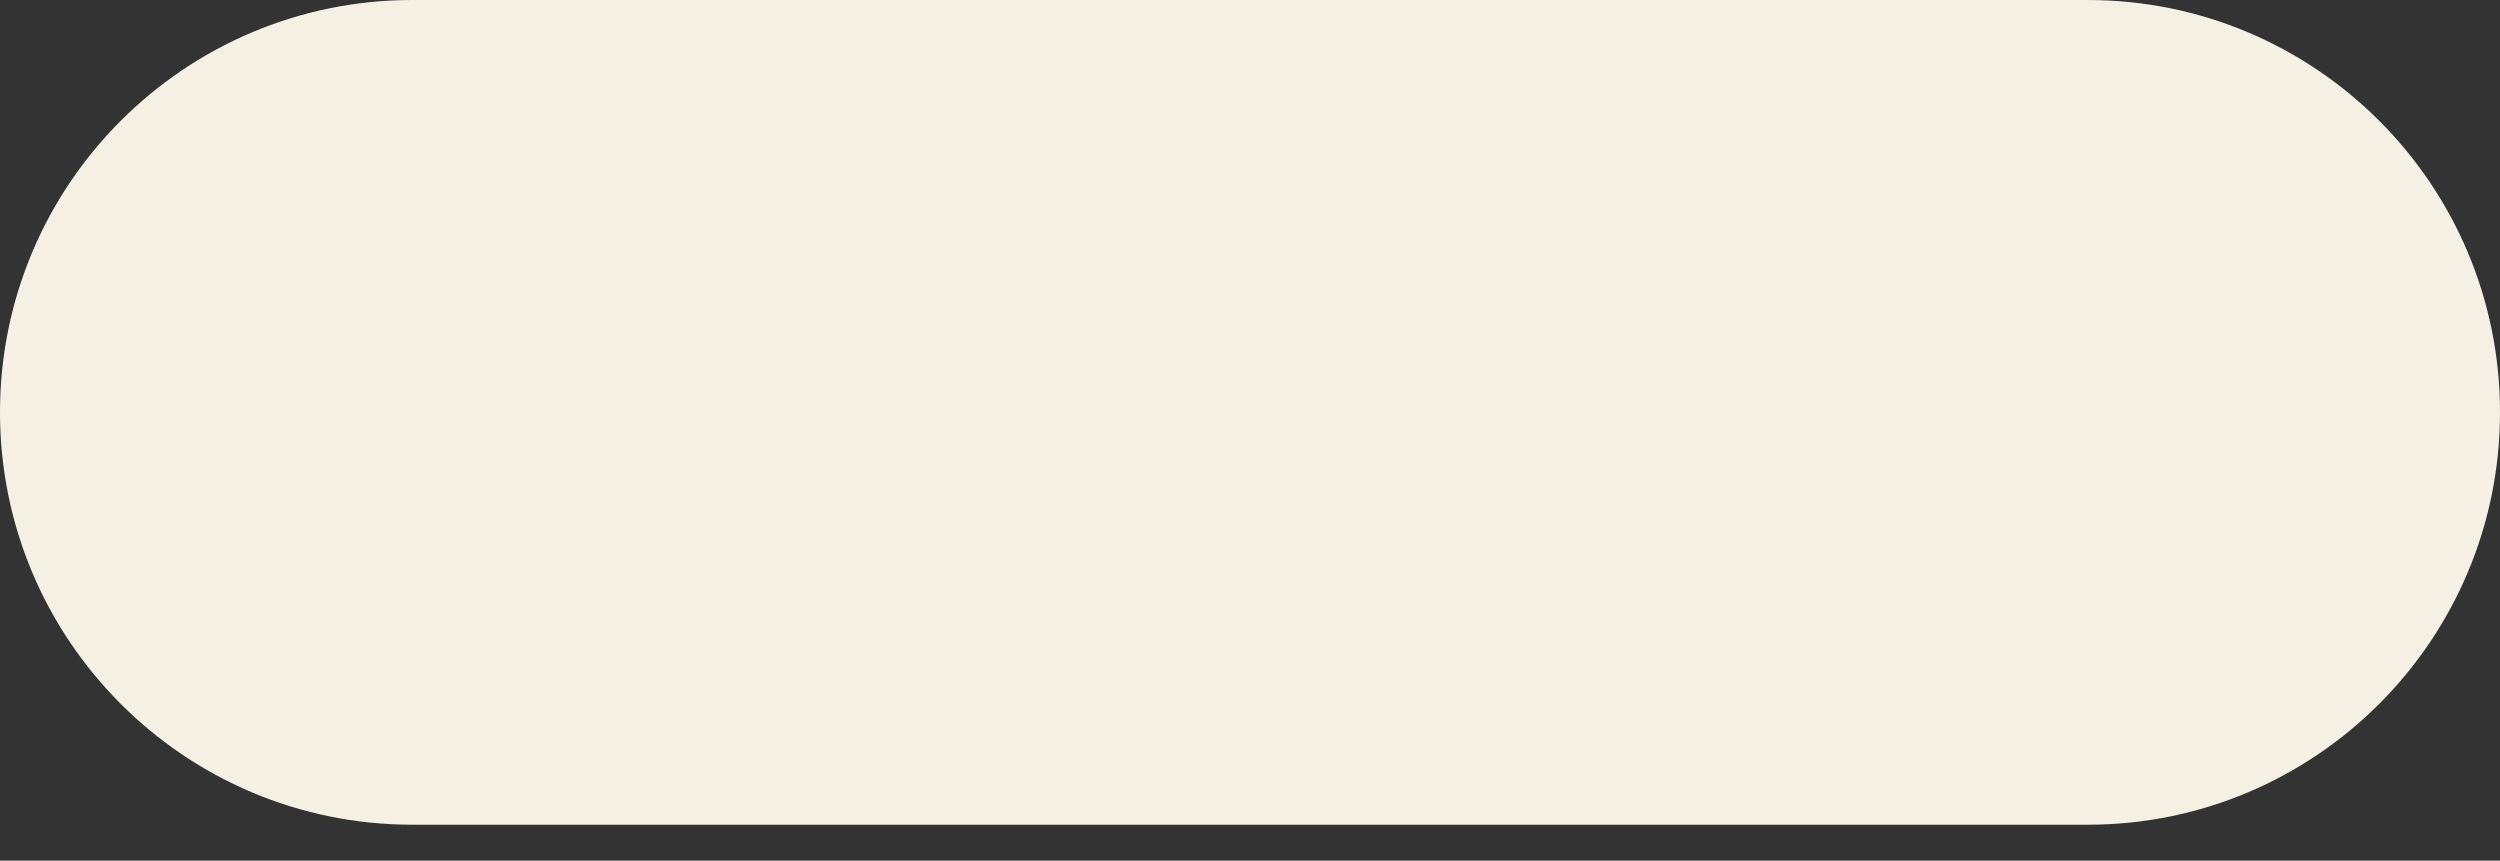 <svg width="61" height="21" viewBox="0 0 61 21" fill="none" xmlns="http://www.w3.org/2000/svg">
<rect x="0" y="0" width="61" height="21" fill="#333333" stroke="none"/>
<path d="M50.939 20.123H10.061C4.502 20.123 0 15.616 0 10.061C0 4.502 4.507 0 10.061 0H50.939C56.498 0 61 4.507 61 10.061C61 15.616 56.493 20.123 50.939 20.123Z" fill="#F4F1E4"/>
</svg>
